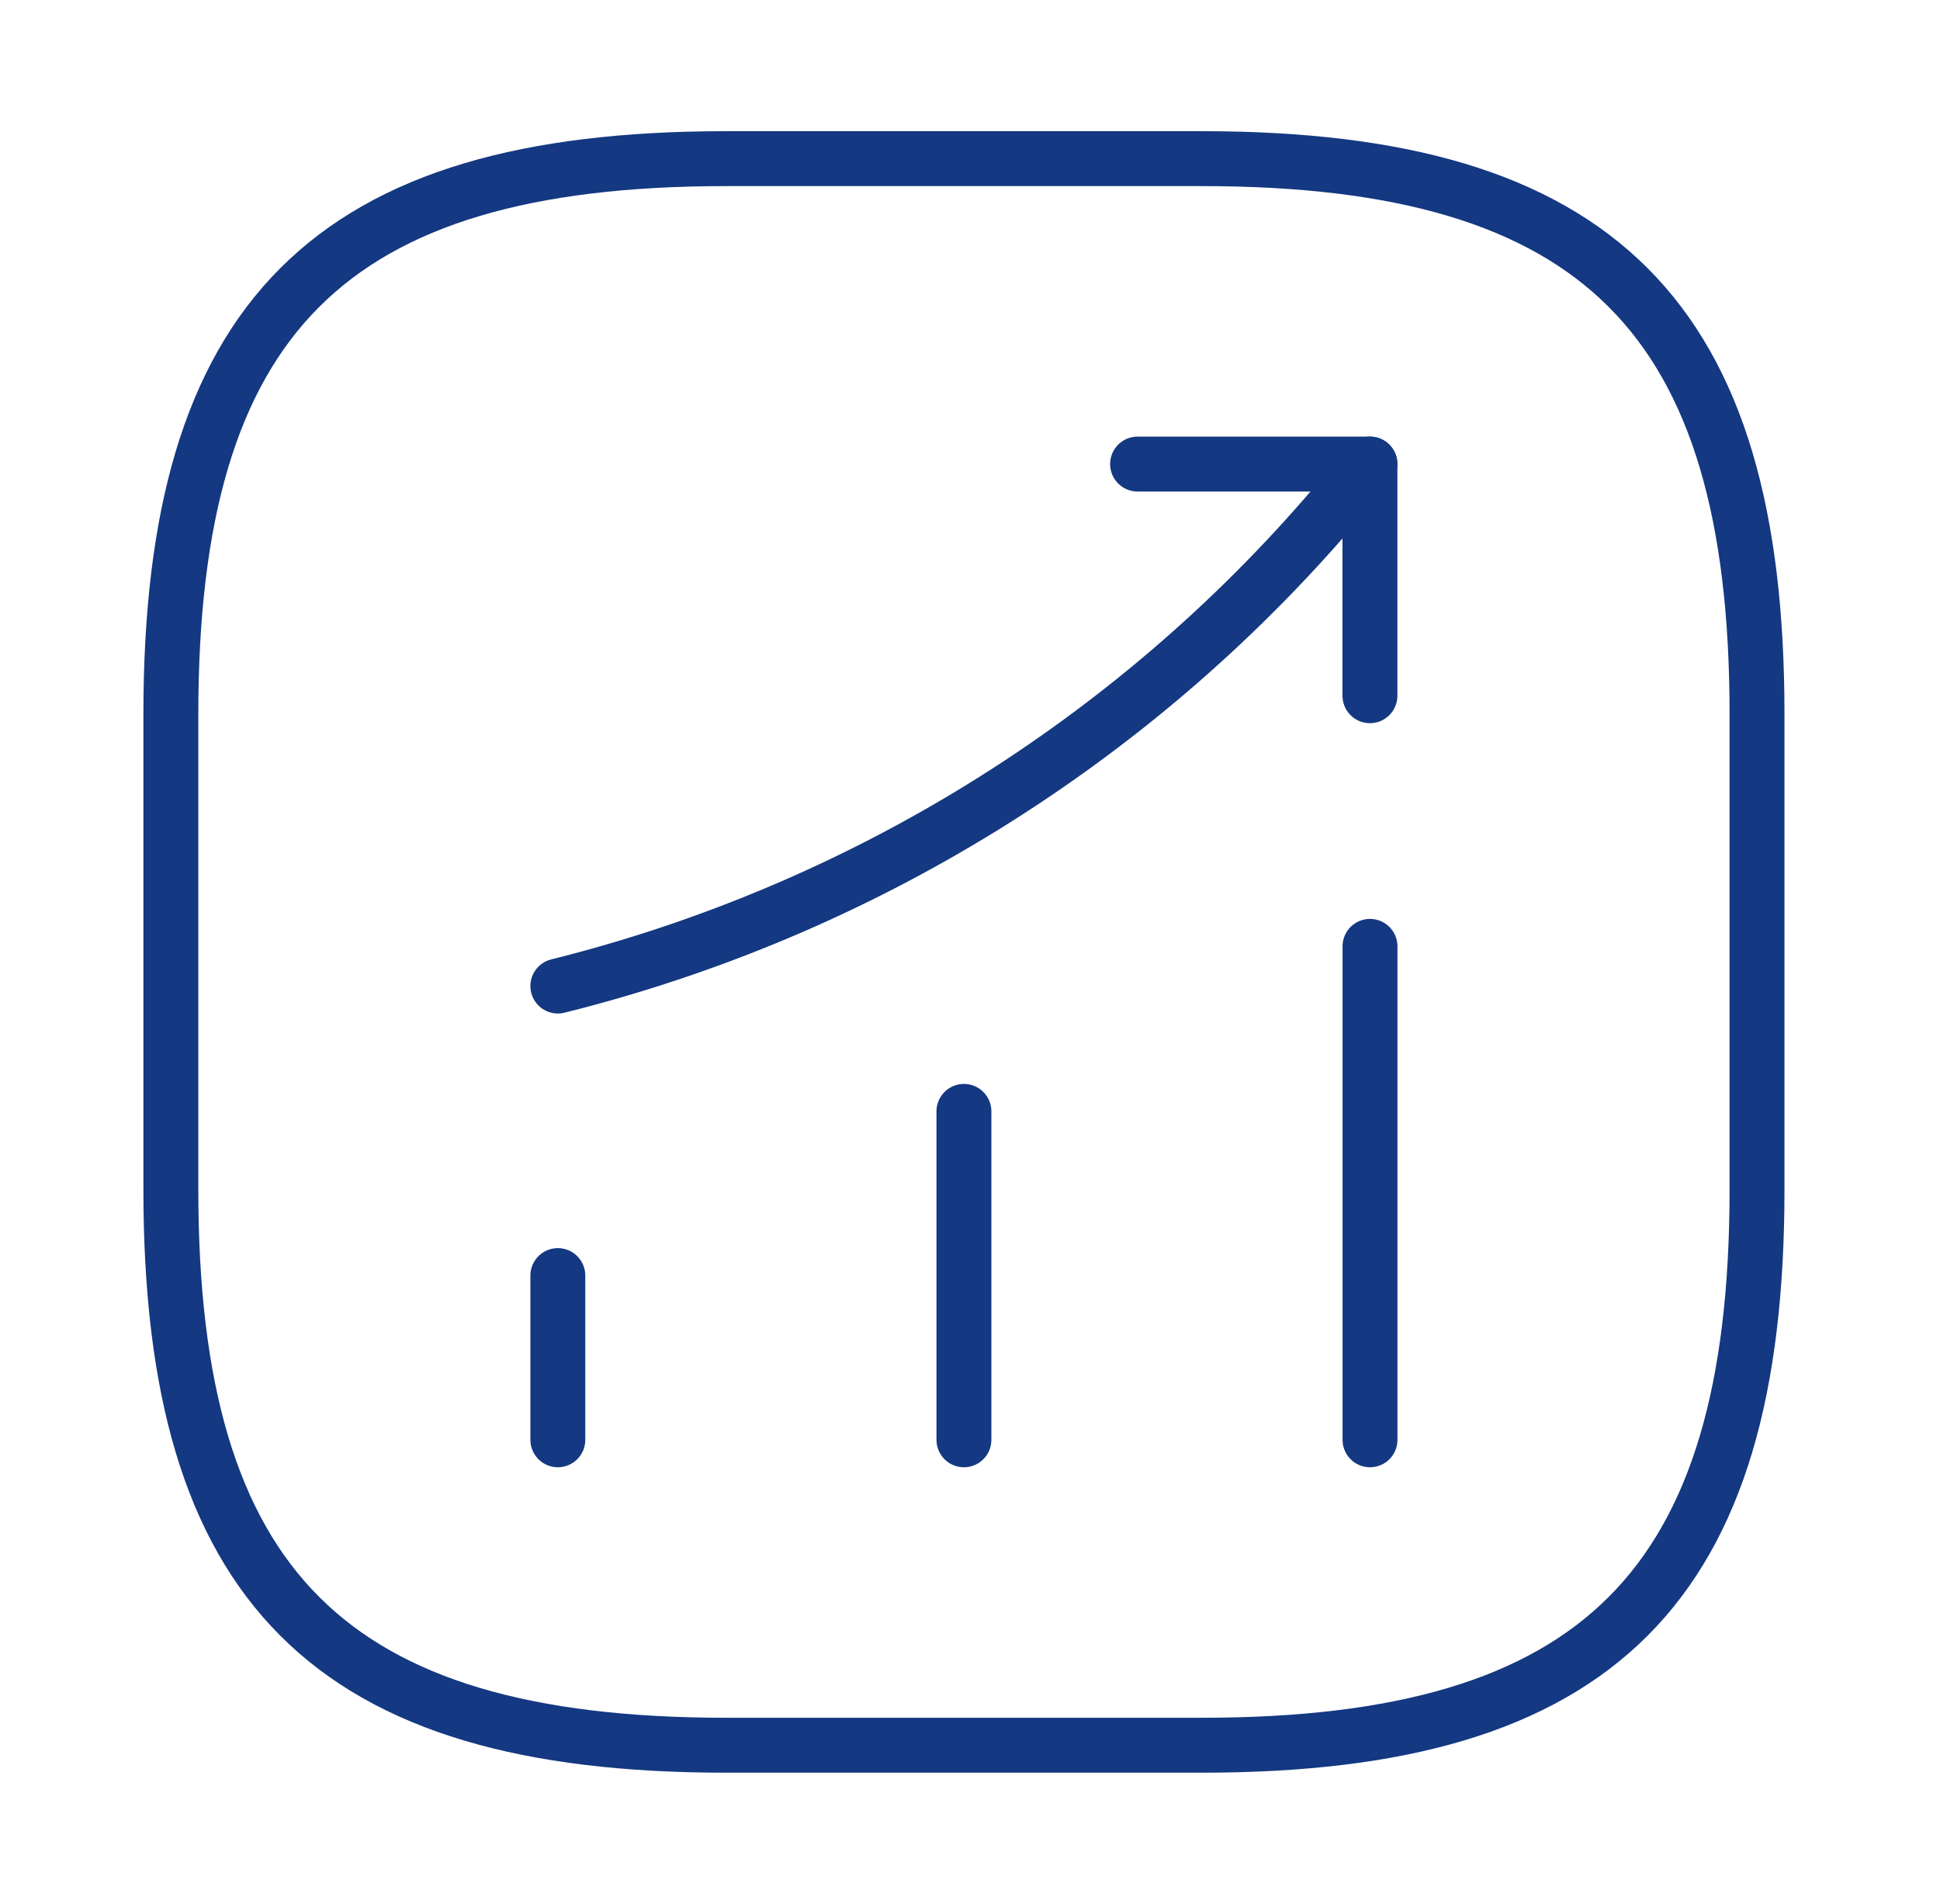 <svg width="53" height="52" viewBox="0 0 53 52" fill="none" xmlns="http://www.w3.org/2000/svg">
<path d="M15.24 39.325V34.84" stroke="#143881" stroke-width="1.5" stroke-linecap="round"/>
<path d="M26.334 39.325V30.355" stroke="#143881" stroke-width="1.5" stroke-linecap="round"/>
<path d="M37.428 39.325V25.848" stroke="#143881" stroke-width="1.5" stroke-linecap="round"/>
<path d="M37.427 12.675L36.43 13.845C30.905 20.302 23.495 24.873 15.24 26.932" stroke="#143881" stroke-width="1.5" stroke-linecap="round"/>
<path d="M31.078 12.675H37.426V19.002" stroke="#143881" stroke-width="1.5" stroke-linecap="round" stroke-linejoin="round"/>
<path d="M19.835 47.667H32.835C43.668 47.667 48.001 43.333 48.001 32.5V19.5C48.001 8.667 43.668 4.333 32.835 4.333H19.835C9.001 4.333 4.668 8.667 4.668 19.5V32.5C4.668 43.333 9.001 47.667 19.835 47.667Z" stroke="#143881" stroke-width="1.5" stroke-linecap="round" stroke-linejoin="round"/>
</svg>
